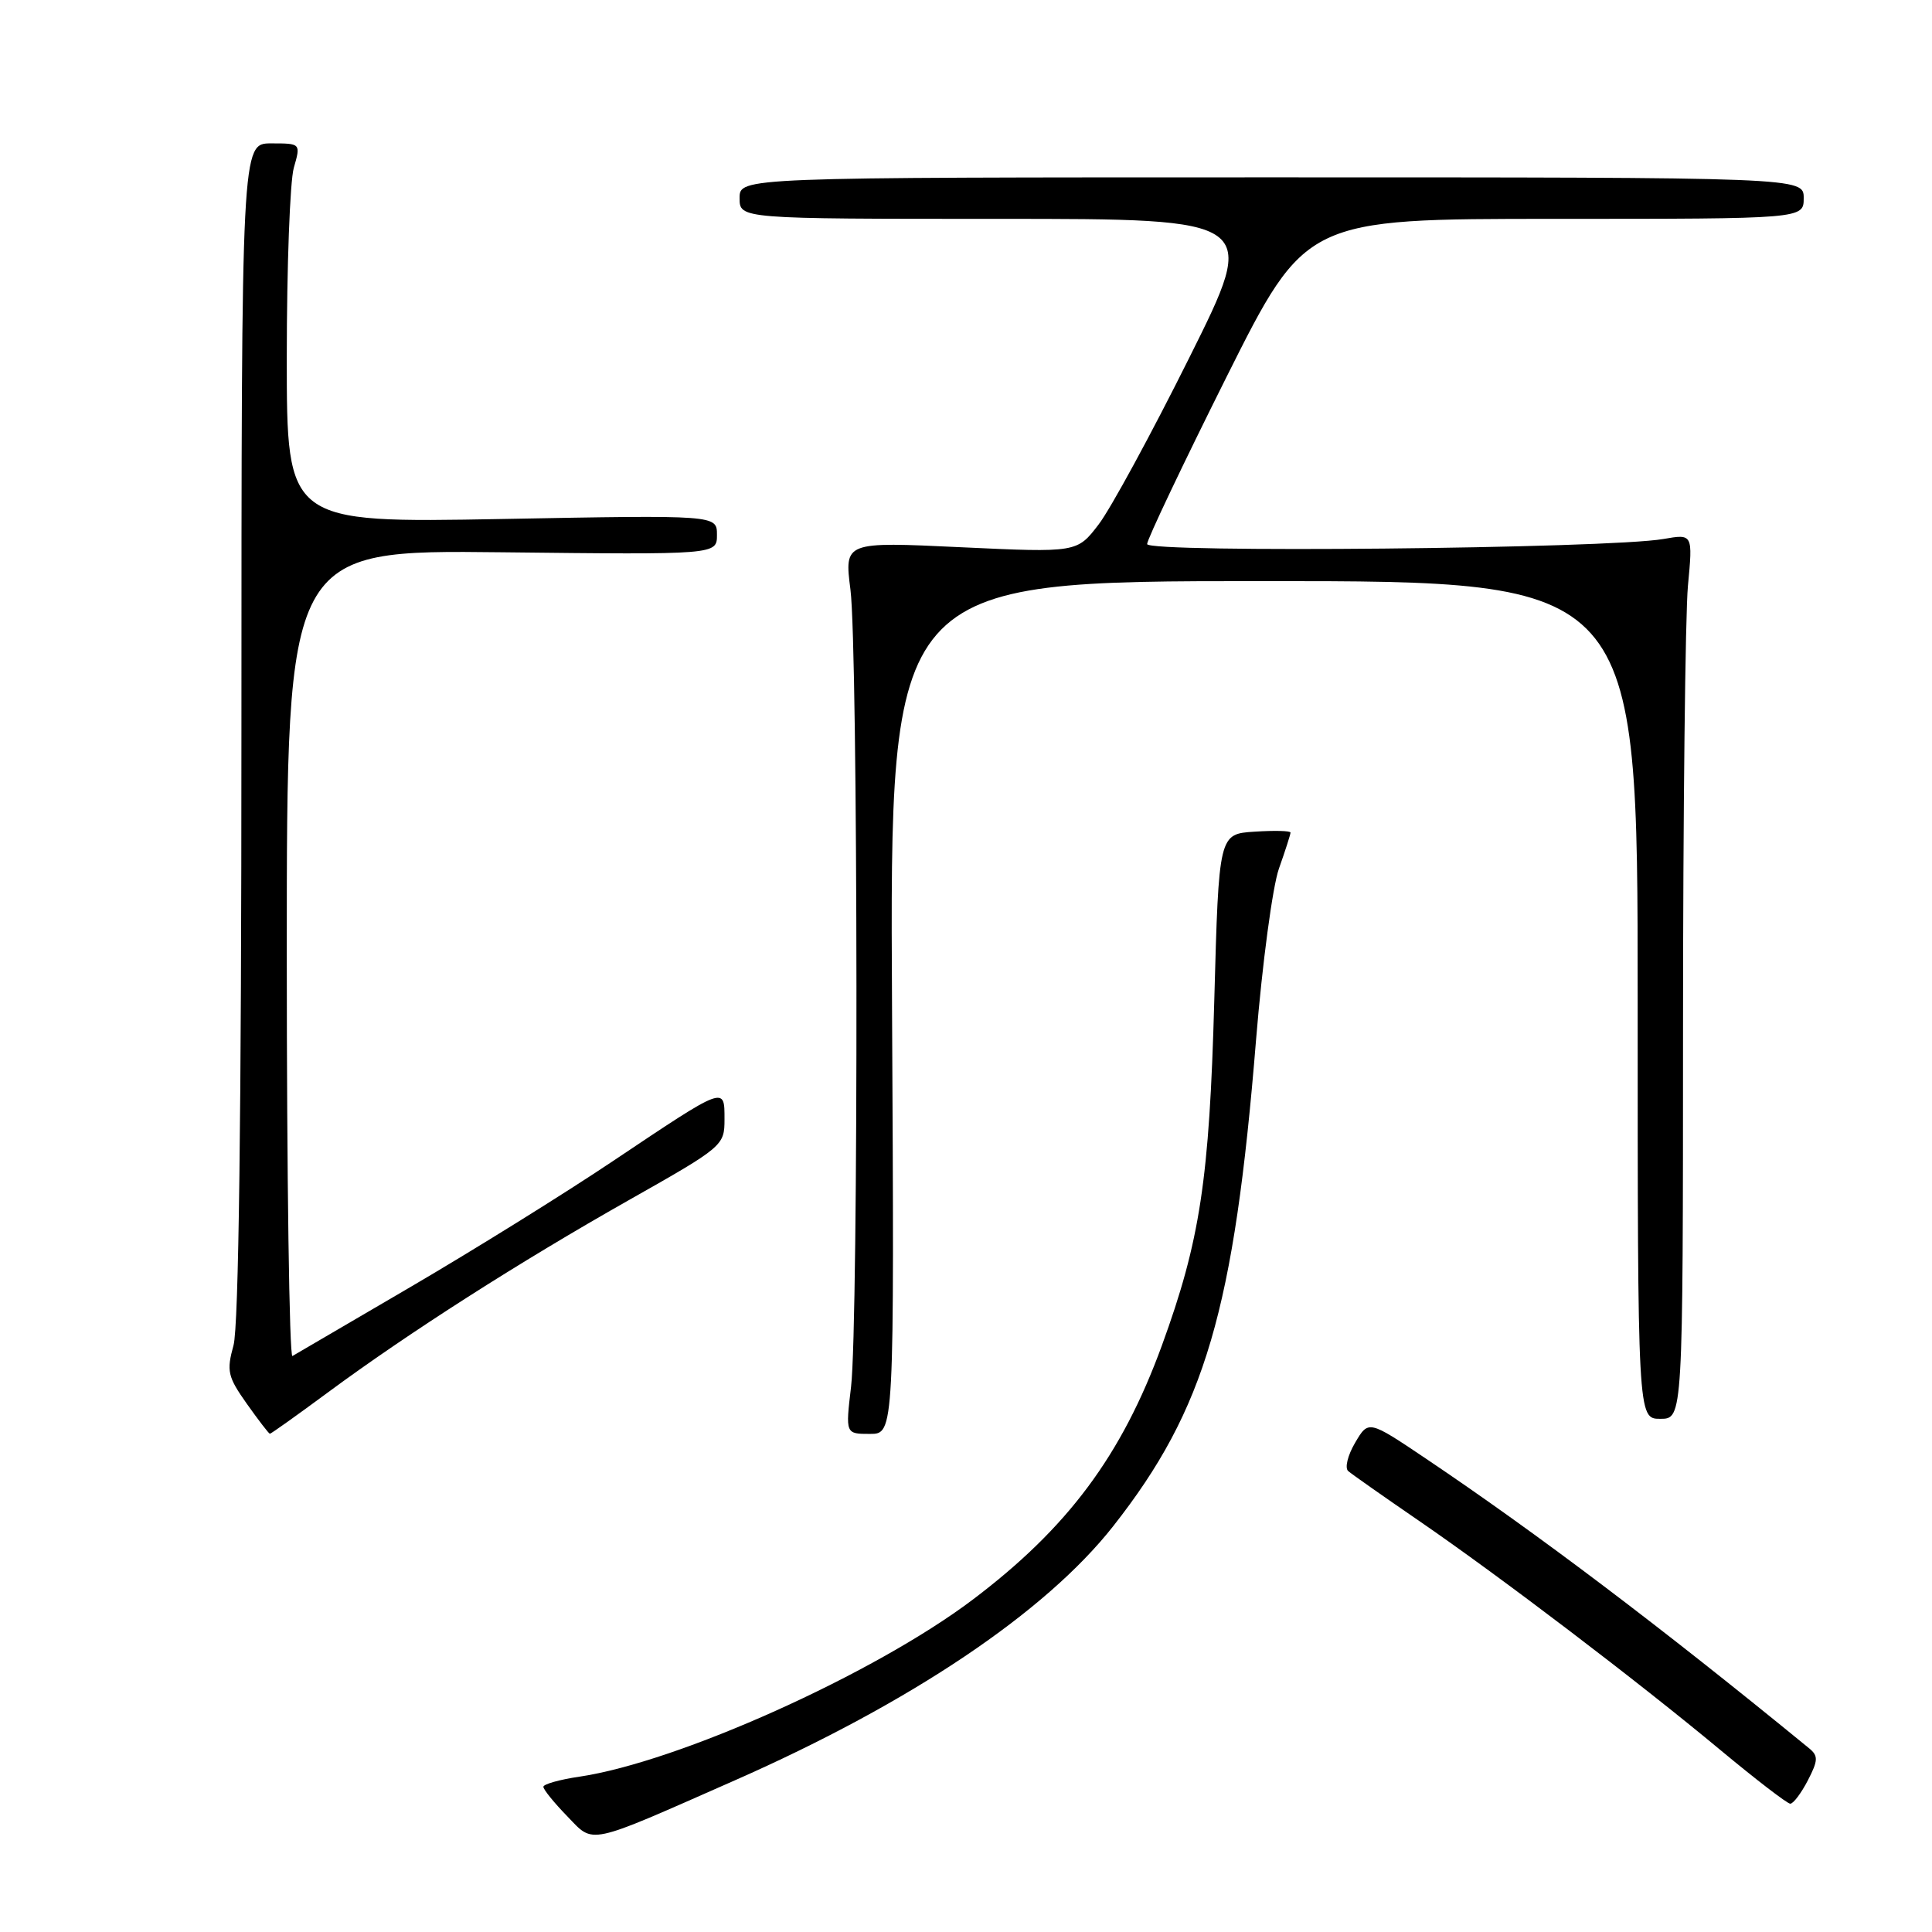 <?xml version="1.0" encoding="UTF-8" standalone="no"?>
<!DOCTYPE svg PUBLIC "-//W3C//DTD SVG 1.1//EN" "http://www.w3.org/Graphics/SVG/1.1/DTD/svg11.dtd" >
<svg xmlns="http://www.w3.org/2000/svg" xmlns:xlink="http://www.w3.org/1999/xlink" version="1.1" viewBox="0 0 256 256">
 <g >
 <path fill="currentColor"
d=" M 97.36 235.91 C 120.68 225.63 138.54 213.63 147.51 202.22 C 159.69 186.72 163.53 173.64 166.44 137.71 C 167.26 127.68 168.62 117.51 169.46 115.11 C 170.31 112.71 171.00 110.56 171.00 110.32 C 171.00 110.08 168.86 110.03 166.25 110.20 C 161.50 110.50 161.50 110.50 160.90 132.50 C 160.25 156.32 159.02 164.40 153.95 178.30 C 148.63 192.87 141.47 202.48 128.84 212.00 C 115.81 221.82 89.83 233.50 76.75 235.42 C 74.14 235.81 72.00 236.41 72.00 236.76 C 72.00 237.12 73.41 238.86 75.14 240.64 C 78.77 244.39 77.54 244.65 97.36 235.91 Z  M 239.55 235.91 C 240.92 233.26 240.94 232.66 239.72 231.66 C 219.91 215.45 203.71 203.21 188.92 193.26 C 181.33 188.16 181.33 188.16 179.56 191.17 C 178.58 192.83 178.17 194.51 178.64 194.92 C 179.11 195.33 183.32 198.29 188.00 201.50 C 198.75 208.88 216.98 222.75 228.00 231.92 C 232.68 235.81 236.83 239.00 237.22 239.00 C 237.62 239.00 238.67 237.61 239.55 235.91 Z  M 43.40 184.54 C 54.07 176.65 68.81 167.23 83.33 159.02 C 95.81 151.96 96.00 151.80 96.00 148.32 C 96.00 143.89 96.20 143.82 81.29 153.80 C 74.81 158.15 62.75 165.64 54.50 170.47 C 46.25 175.29 39.16 179.43 38.75 179.68 C 38.34 179.92 38.00 155.99 38.00 126.49 C 38.00 72.86 38.00 72.86 66.50 73.18 C 95.00 73.50 95.00 73.50 95.00 70.87 C 95.00 68.24 95.00 68.24 66.50 68.77 C 38.00 69.29 38.00 69.29 38.00 47.39 C 38.00 35.34 38.42 24.03 38.93 22.24 C 39.86 19.00 39.86 19.00 35.93 19.00 C 32.00 19.00 32.00 19.00 31.99 96.75 C 31.99 147.80 31.63 175.79 30.94 178.27 C 30.00 181.67 30.17 182.42 32.70 186.00 C 34.24 188.17 35.62 189.97 35.76 189.98 C 35.90 189.99 39.34 187.54 43.40 184.54 Z  M 118.20 133.50 C 117.89 77.00 117.89 77.00 167.45 77.00 C 217.00 77.00 217.00 77.00 217.00 132.50 C 217.00 188.00 217.00 188.00 220.00 188.00 C 223.00 188.00 223.00 188.00 223.01 136.25 C 223.01 107.79 223.31 81.41 223.66 77.62 C 224.31 70.74 224.31 70.74 220.41 71.42 C 213.02 72.70 152.00 73.30 152.00 72.09 C 152.00 71.48 156.73 61.54 162.50 49.99 C 173.01 29.00 173.01 29.00 206.00 29.00 C 239.00 29.00 239.00 29.00 239.00 26.25 C 239.00 23.50 239.00 23.50 168.50 23.50 C 98.00 23.50 98.00 23.50 98.00 26.25 C 98.00 29.00 98.00 29.00 132.38 29.00 C 166.76 29.00 166.76 29.00 157.61 47.35 C 152.58 57.45 147.17 67.40 145.59 69.47 C 142.72 73.23 142.72 73.23 127.30 72.51 C 111.88 71.78 111.88 71.78 112.69 78.14 C 113.70 86.07 113.77 175.24 112.77 183.75 C 112.03 190.00 112.03 190.00 115.27 190.00 C 118.50 190.00 118.50 190.00 118.20 133.50 Z "/>
</g>
</svg>